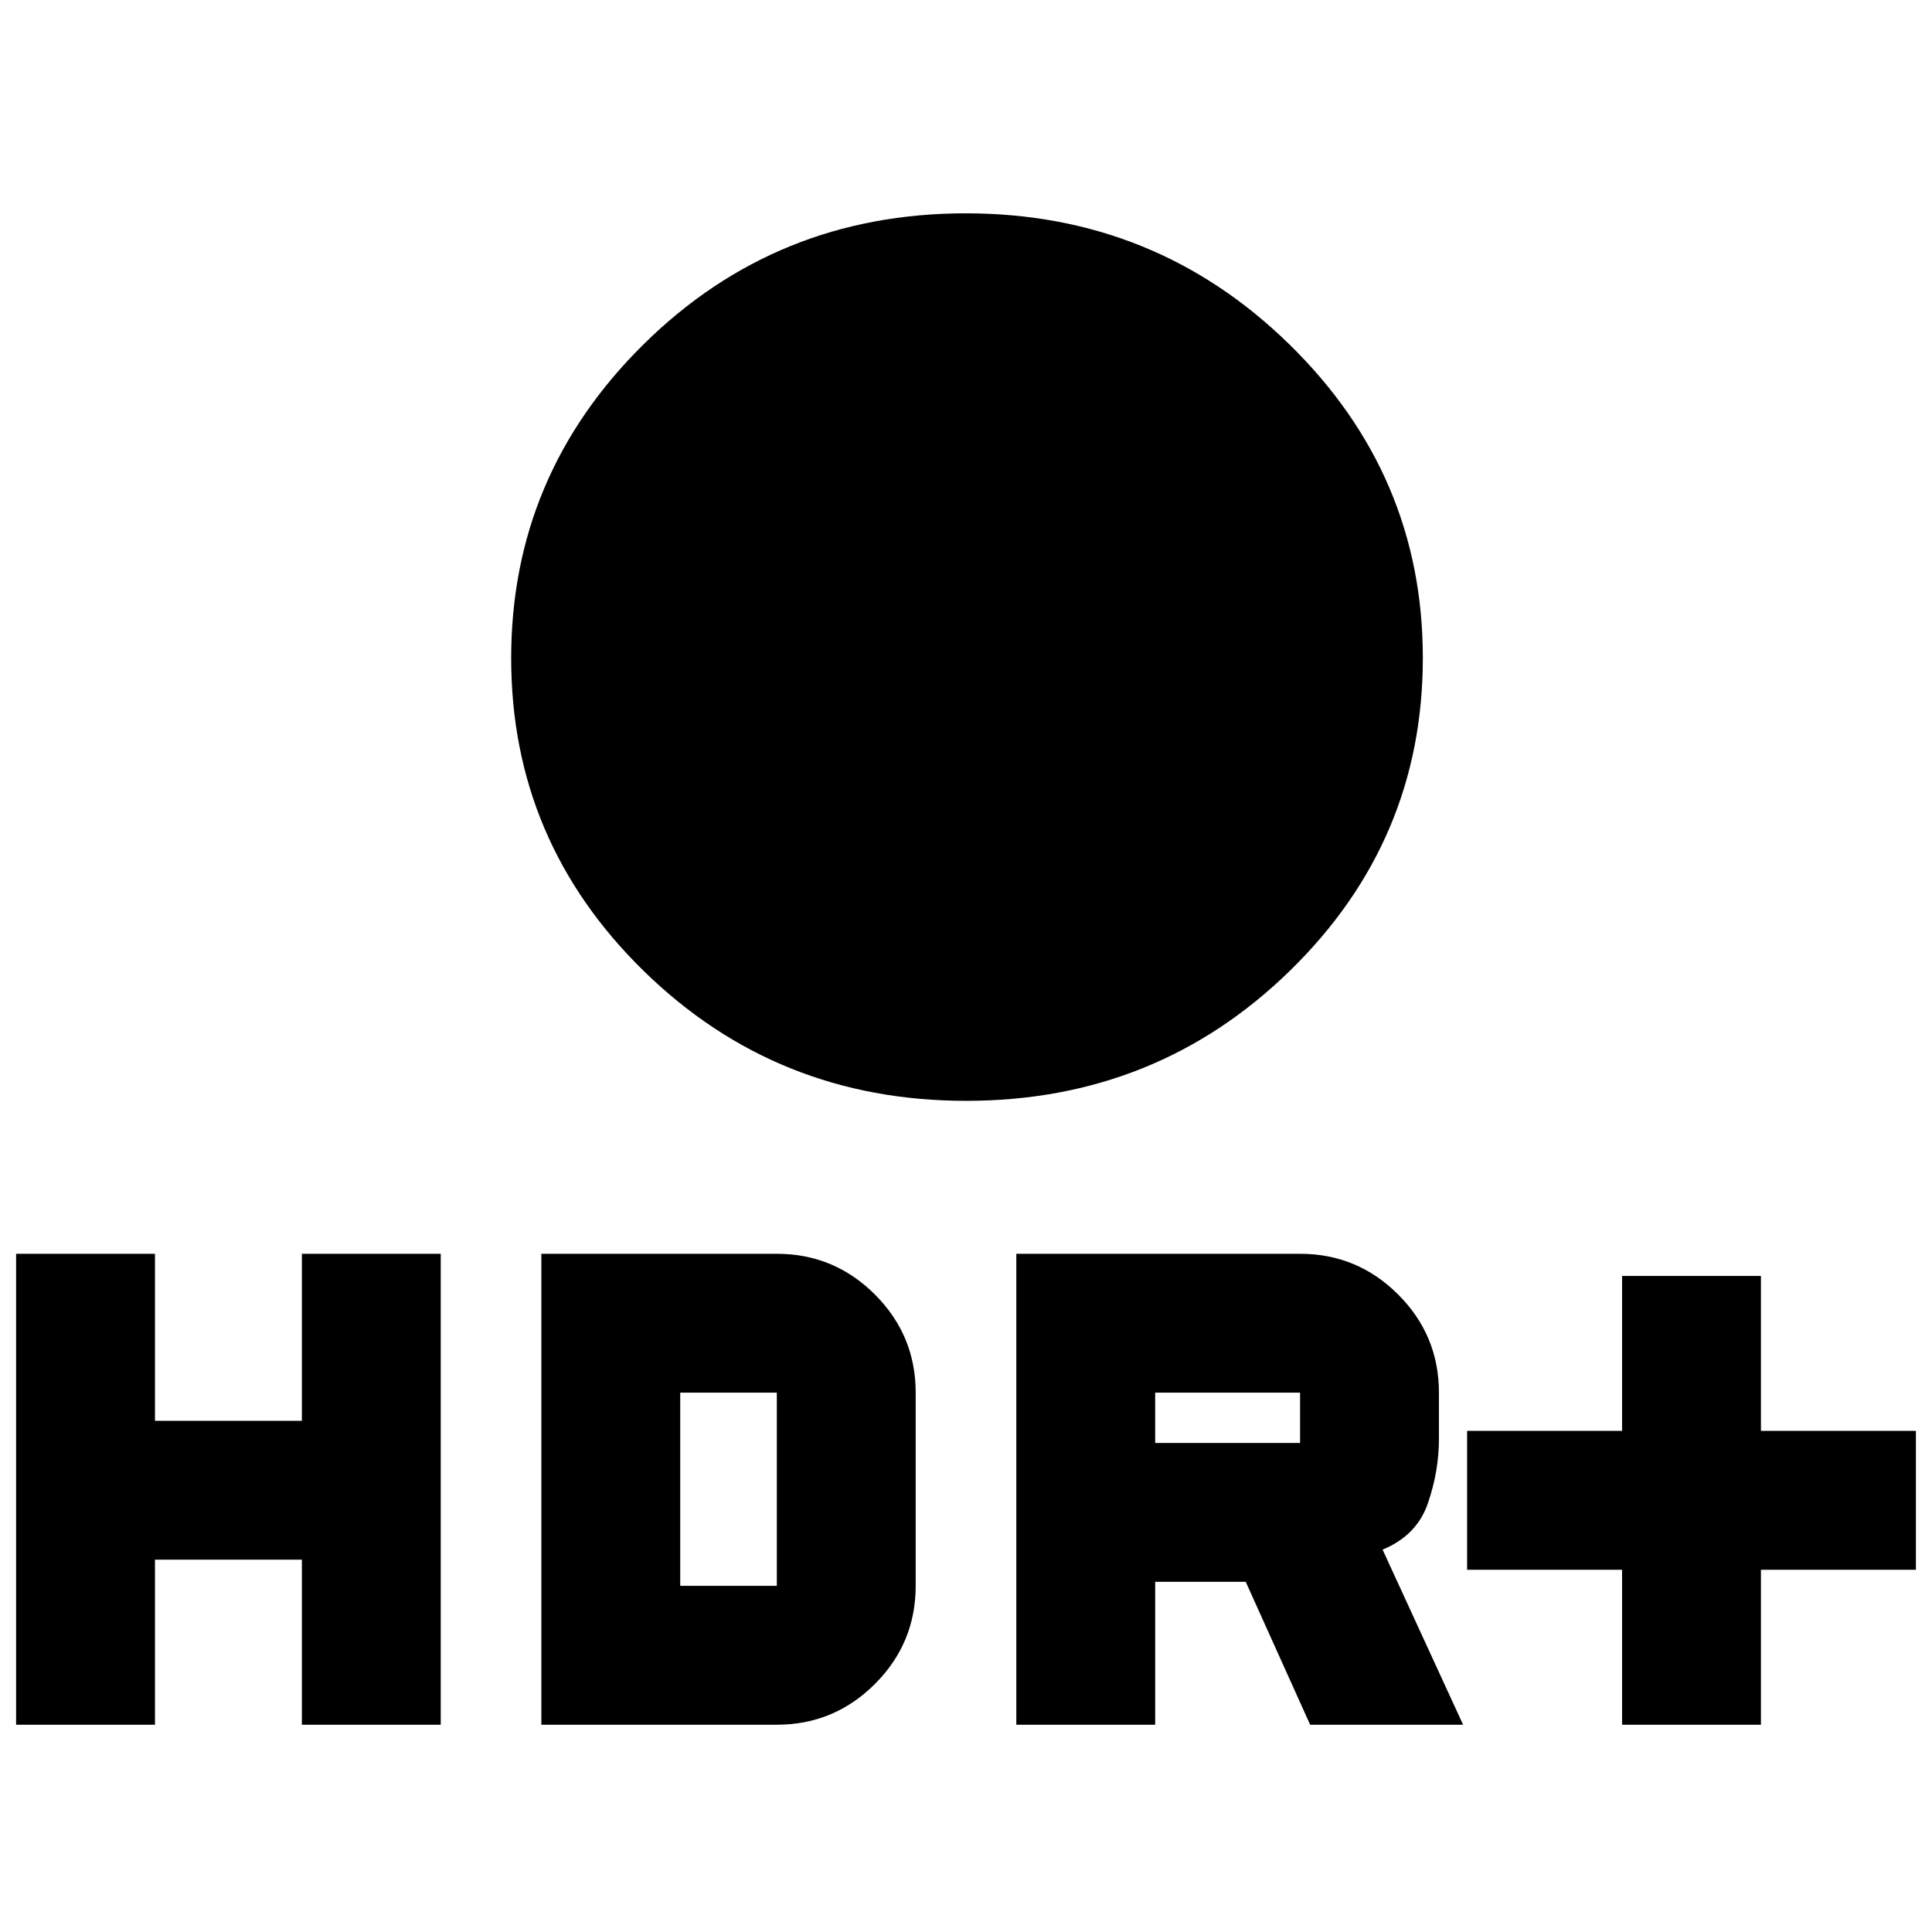 <svg xmlns="http://www.w3.org/2000/svg" height="20" viewBox="0 -960 960 960" width="20"><path d="M480.06-413q-94.14 0-160.1-64.44T254-632.94Q254-724 319.88-789t160-65q94.12 0 160.62 64.94t66.5 156q0 91.06-66.19 155.56T480.06-413ZM806-103v-77h-77v-69h77v-77h69v77h77v69h-77v77h-69Zm-301 0v-234h141q28.5 0 48.75 20.25T715-268v23q0 16-5.5 32T687-190l40 87h-76l-32-71h-45v71h-69Zm69-140h72v-25h-72v25ZM8-103v-234h69v83h73v-83h69v234h-69v-82H77v82H8Zm261 0v-234h117q28.5 0 48.75 20.25T455-268v96q0 28.5-20.25 48.75T386-103H269Zm69-69h48v-96h-48v96Z"/></svg>